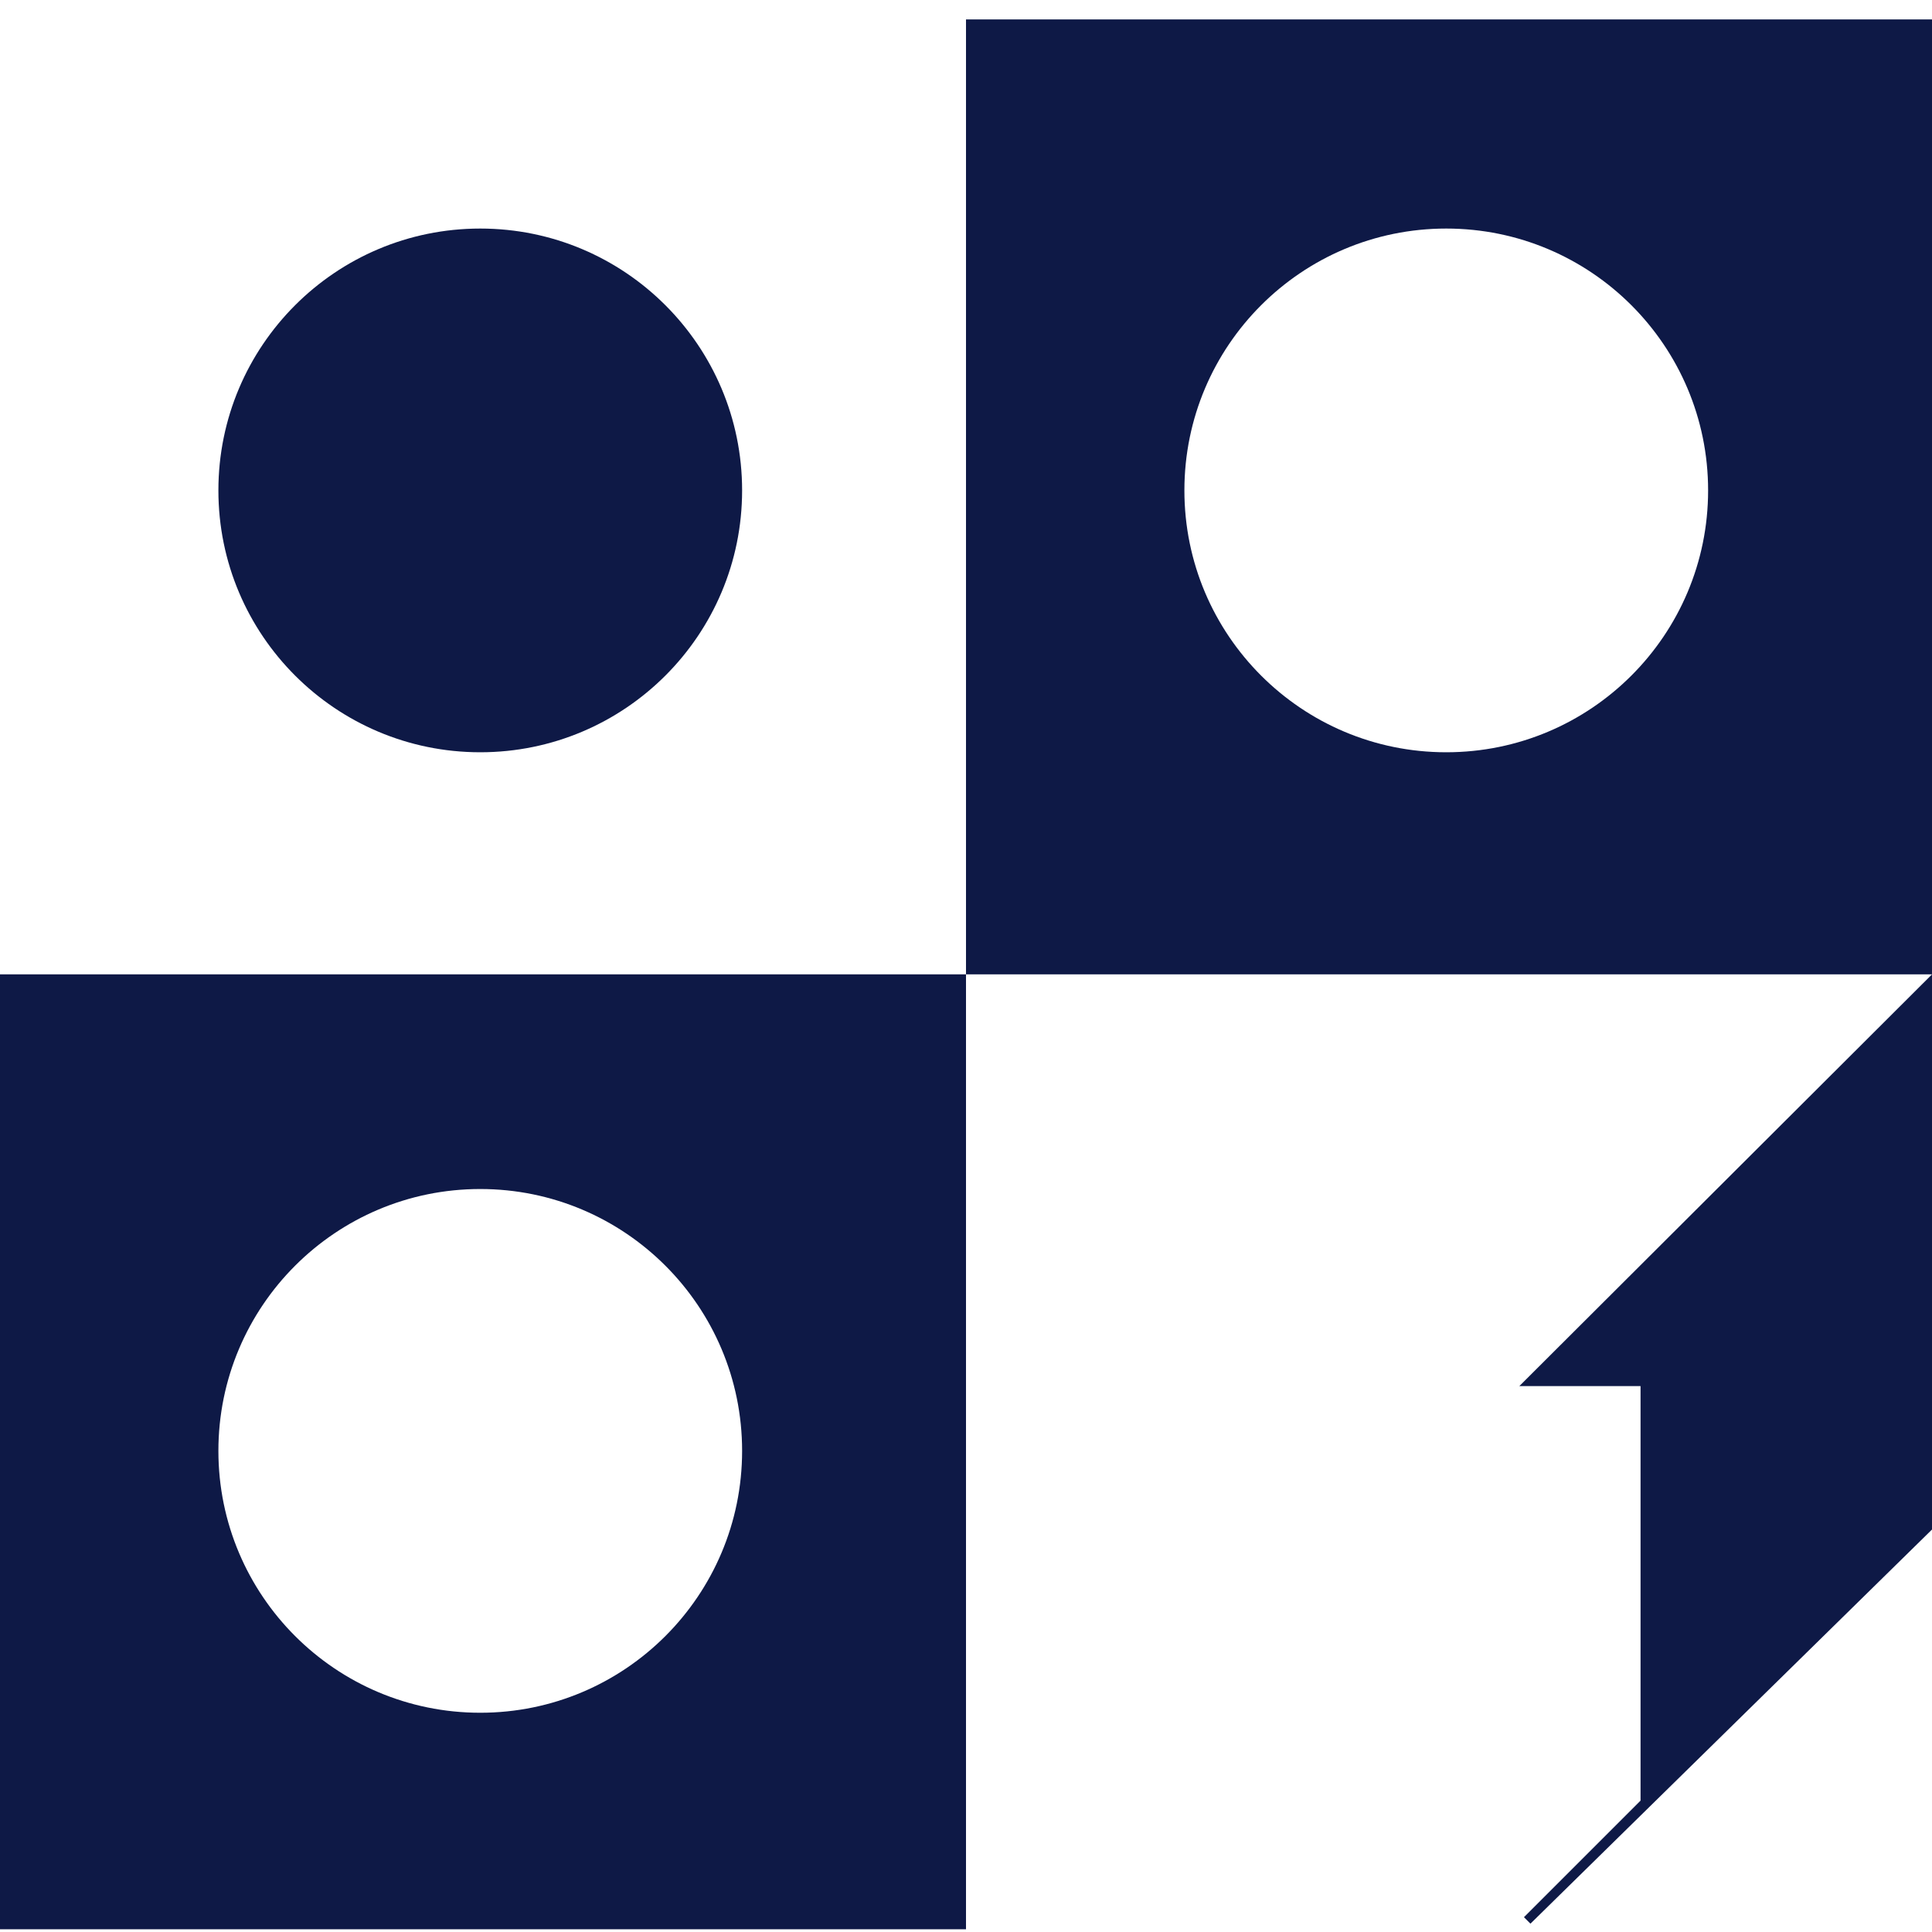 <svg width="97" height="97" viewBox="0 0 97 97" fill="none" xmlns="http://www.w3.org/2000/svg">
<path fill-rule="evenodd" clip-rule="evenodd" d="M48.5 0.976H97V48.919H48.5V0.976ZM85.759 24.622C85.759 31.883 79.873 37.769 72.612 37.769C65.351 37.769 59.465 31.883 59.465 24.622C59.465 17.361 65.351 11.475 72.612 11.475C79.873 11.475 85.759 17.361 85.759 24.622ZM24.112 37.769C31.373 37.769 37.259 31.883 37.259 24.622C37.259 17.361 31.373 11.475 24.112 11.475C16.851 11.475 10.965 17.361 10.965 24.622C10.965 31.883 16.851 37.769 24.112 37.769ZM97.001 48.919L76.281 69.592H82.367V90.404L76.513 96.257L76.839 96.582L97.001 76.792V48.919ZM48.5 48.919H0V96.862H48.5V48.919ZM24.112 85.992C31.373 85.992 37.259 80.105 37.259 72.844C37.259 65.584 31.373 59.697 24.112 59.697C16.851 59.697 10.965 65.584 10.965 72.844C10.965 80.105 16.851 85.992 24.112 85.992Z" fill="#0E1946"/>
</svg>
